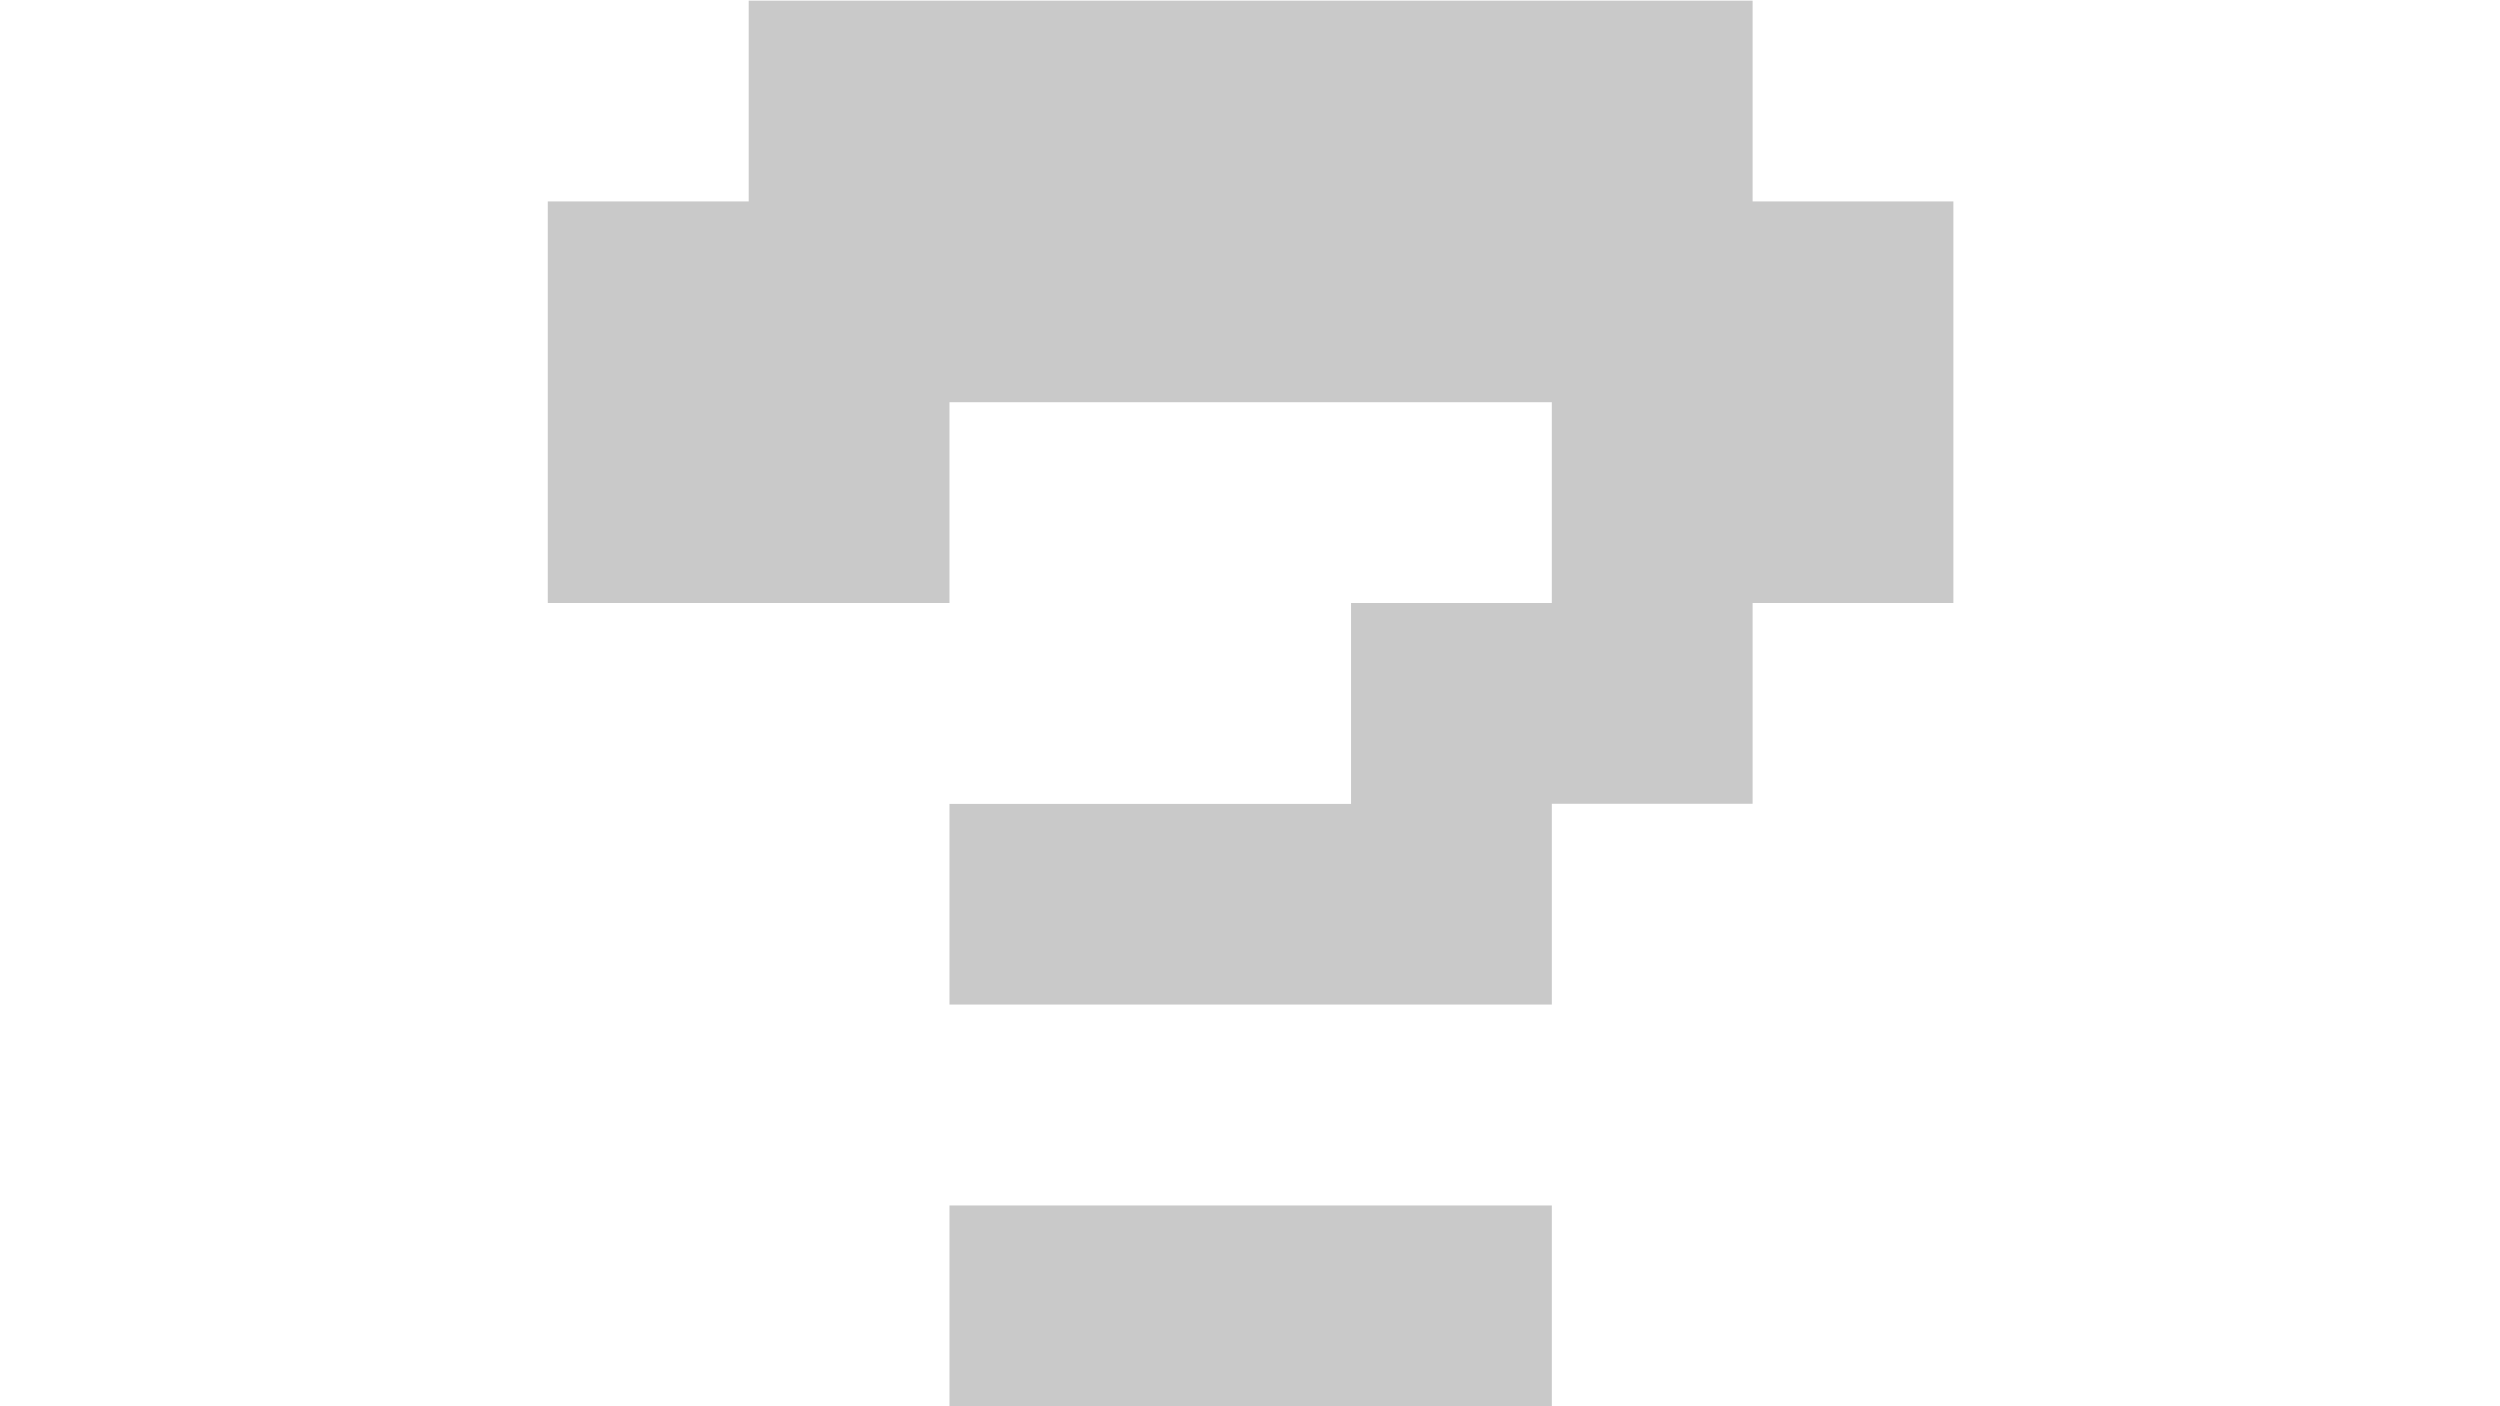 <?xml version="1.0" encoding="utf-8"?>
<!-- Generator: Adobe Illustrator 23.1.0, SVG Export Plug-In . SVG Version: 6.00 Build 0)  -->
<svg version="1.1" id="Layer_1" xmlns="http://www.w3.org/2000/svg" xmlns:xlink="http://www.w3.org/1999/xlink" x="0px" y="0px"
	 viewBox="0 0 1920 1080" style="enable-background:new 0 0 1920 1080;" xml:space="preserve">
<style type="text/css">
	.st0{display:none;}
	.st1{display:inline;}
	.st2{fill:#C9C9C9;}
	.st3{enable-background:new    ;}
</style>
<g class="st0">
	<g class="st1">
		<path class="st2" d="M1242.3,516.8c-0.1-71.4-0.1-142.9-0.2-214.3c0-6,0-12.1,0-19.3c-93.6,0-185.9,0-279.2,0
			c0,29.8,0,59.6,0,90.9c62,0,123.4,0,186.7,0c0,14.9,0.5,28.4-0.4,41.8c-0.2,2.7-5.8,7.2-9,7.2c-56.9,0.4-113.8,0.5-170.7-0.1
			c-3.4,0-9.1-6-9.5-9.7c-1.2-11.6-0.5-23.3-0.5-37.2c-6.2,0-11.2,0-16.1,0c-37.1,0-74.3-0.3-111.4,0.2
			c-10.4,0.1-14.5-3.2-13.8-13.7c0.7-10.7,0.2-21.4,0.2-32.4c-15.3,0-29.2,0-44.8,0c0,11.7-0.4,22.4,0.1,33.1
			c0.4,9.7-3.3,13.2-13.2,13c-21.6-0.6-43.3-0.2-64.9-0.1c-5,0-10.1,0.4-16,0.7c0,61.5,0,121.9,0,184.5c12,0,23.1,0.4,34.2-0.1
			c9-0.4,12.4,2.9,12.3,12.2c-0.5,26.7-0.2,53.4-0.2,81.8c10.8,0,20.1,0.7,29.3-0.2c13.8-1.3,18.9,3.3,18.7,18
			c-0.9,45.6-0.3,91.2-0.3,136.8c0,83.7,0,167.4,0,251.1c0,6-0.5,12-0.9,18.9c-15.8,0-30.6,0-47.3,0c0-140.2,0-280.4,0-421.7
			c-16.3,0-30.7,0-46.7,0c0-31.3,0-61.6,0-93.5c-16.3,0-31,0-46.9,0c0-157.5,0-313.3,0-471.2c15.1,0,30.3,0,45.6,0
			c0.4,5.6,1.1,11.2,1.1,16.8c0.1,66.8,0.1,133.5,0.1,200.3c0,5,0,10,0,15.5c31.5,0,61.3,0,91.1,0c0-77.8,0-154.6,0-232.2
			c-31.7,0-62.2,0-92.7,0c0-15.4,0-30.8,0-47.7c48.4,0,94.7,0,142.4,0c0-15.8,0-30.2,0-45.7c31.7,0,61.9,0,94.1,0
			c0,14.4,0,29.1,0,44.6c16.3,0,30.7,0,47,0c0-14.7,0-29.4,0-45c32.3,0,62.6,0,94.3,0c0,15,0,29.4,0,44.8c16.1,0,30.8,0,47,0
			c0-14.7,0-29.1,0-44.5c31.7,0,62,0,93.7,0c0,14.4,0,28.8,0,45c16,0,30.8,0,46.9,0c0,79.2,0,156.5,0,235.5c16.3,0,31.1,0,46.8,0
			c0,79,0,156.4,0,235.8c-15.6,0-31.4,0-47.1,0L1242.3,516.8z M911.5,326.1c0-93.1,0-185.4,0-279.6c-25,0-49.8,0.8-74.5-0.3
			c-13.4-0.6-16.5,4.2-16.4,16.8c0.5,82.2,0.2,164.4,0.3,246.6c0,5.4,0.7,10.9,1.1,16.6C852.3,326.1,881.2,326.1,911.5,326.1z
			 M1192.3,231.6c0.8-1.7,1.5-2.5,1.5-3.4c0.5-57.2,0.8-114.5,1.4-171.7c0.1-8.4-4.2-10.2-11.4-10.1c-22.1,0.2-44.1,0.7-66.2-0.2
			c-12.2-0.5-14.9,4.2-14.8,15.4c0.6,38,0.3,76,0.3,114.1c0,18.6,0,37.2,0,55.8C1134.9,231.6,1163.8,231.6,1192.3,231.6z
			 M1054,231.7c0-59.8-0.1-117.9,0.1-176.1c0-9.1-5.7-9.2-12.2-9.2c-21.6,0.1-43.2,0.6-64.7-0.2c-11.4-0.4-15.6,2.9-15.4,14.9
			c0.7,38.5,0.3,76.9,0.3,115.4c0,18.1,0,36.3,0,55.1C993.5,231.7,1022.4,231.7,1054,231.7z"/>
		<path class="st2" d="M1242.1,516.5c0,30.9,0,61.7,0,94c-15.2,0-29.6,0-45.7,0c0,16.2,0,31,0,46.8c-16.2,0-30.6,0-46.8,0
			c0,141.3,0,281.6,0,422.7c-16.6,0-31.4,0-48.1,0c-0.3-4.8-0.9-9.7-0.9-14.6c-0.1-131.7,0.1-263.3-0.3-395c0-12,4.1-15.2,15.3-15.4
			c31.7-0.4,32.2-0.8,32.1-32.6c0-11.7,4.4-14.6,14.9-13.8c9.7,0.7,19.5,0.2,32.5,0.2c0-25,0-48.8,0-72.6c0-21.9,0-22.1,22.3-21.8
			c8.3,0.1,16.6,1.6,24.9,2.4C1242.3,516.8,1242.1,516.5,1242.1,516.5z"/>
	</g>
</g>
<g id="Layer_5">
	<g class="st3">
		<path class="st2" d="M729.2,771.6V617.4h308.4V463.1h154.2V308.9H729.2v154.2H420.7V154.7H575V0.5H1346v154.2h154.2v308.4H1346
			v154.2h-154.2v154.2H729.2z M729.2,1080V925.8h462.6V1080H729.2z"/>
	</g>
</g>
<g id="Layer_4" class="st0">
	<g class="st1">
		<path class="st2" d="M1164.7,633.4c-0.1-57-0.1-114.1-0.2-171.1c0-4.4,0-8.8,0-14.1c-74.2,0-147.4,0-222,0
			c0,22.3-0.3,44.6,0.4,66.8c0.1,1.9,6.4,5.2,9.8,5.2c33.6,0.4,67.1,0.2,100.7,0.2c12.2,0,24.4,0,37.8,0c0,11.8-0.1,22.1,0,32.4
			c0.1,7.7-5.6,6.6-10.2,6.6c-25,0.1-50,0-74.9,0.1c-18.3,0-36.5-0.3-54.8,0.1c-8.2,0.2-11.5-2.6-10.9-11s0.1-16.9,0.1-26.7
			c-17.7,0-34,0-50.3,0c-17.2,0-34.3-0.3-51.5,0.2c-7.9,0.2-10.7-2.7-10.3-10.4c0.5-8.5,0.1-17,0.1-26.4c-11.8,0-22.7,0-35,0
			c0,9.4-0.3,18.3,0.1,27.1c0.3,7.3-2.6,9.8-9.8,9.7c-20.8-0.3-41.7-0.1-65.2-0.1c0,14.7-0.1,28.7,0,42.7
			c0.2,31.3,0.6,62.6,0.4,93.9c0,7.6,2.3,10.3,10.2,10.4c26.4,0.3,26.4,0.6,26.4,27.3c0,12.3,0.6,24.6,0.1,36.9
			c-0.3,8.1,3,10.1,10.5,10.2c27.3,0.6,27.3,0.8,27.3,28c0,97.7,0,195.4,0,293.1c0,4.8,0,9.6,0,15.4c-12.9,0-24.9,0-38,0
			c0-110.9,0-221.9,0-334.1c-12.7,0-24.5,0-37.5,0c0-25.3,0-49.3,0-74.5c-12.7,0-24,0-36.3,0c0-124.7,0-248.3,0-373.4
			c11.2,0,22.9,0,35.9,0c0-13.1,0-24.8,0-37.7c37.7,0,74,0,111.9,0c0-12.8,0-24.5,0-37.2c12.9,0,24.4,0,37.6,0
			c0-37.7,0-74.5,0-111.2l-0.3,0.2c9.3-0.3,18.6-0.2,27.8-1c8.6-0.8,10.7,2.9,10.6,10.9c-0.4,29.5-0.2,58.9-0.1,88.4
			c0,3.9,0.4,7.9,0.7,12.6c8.2,0,15.3,0.7,22.2-0.2c11.2-1.4,14.7,2.4,14.5,14c-0.7,41-0.3,82-0.3,123.1c0,15.6,0,31.1,0,47.2
			c5.2,0.4,8.4,0.8,11.7,0.8c52.9,0.1,105.9-0.2,158.8,0.3c10.7,0.1,14.1-3.2,14-14c-0.4-41,0.4-82,0.2-123c0-8.8,2.9-12,11.6-11.4
			c8.3,0.6,16.7,0.1,25.8,0.1c0-22.9,0.2-43.8-0.1-64.6c-0.1-7,1.7-10.4,9.3-9.9c9.7,0.6,19.4,0.4,29.1,0.5l-0.2-0.3
			c0,24.6,0,49.1,0,75c-12.5,0-24.3,0-36.7,0c0,62.3,0,123.3,0,185.6c11.9,0,23.7,0,36.1,0c0,62.7,0,124,0,187
			c-12.4,0-24.9,0-37.3,0L1164.7,633.4z M831.2,482.7c21.7,0,41.8-0.3,61.8,0.2c8.1,0.2,10.1-3,10.1-10.4c-0.2-22,0.3-43.9,0.3-65.9
			c0.1-45.4,0.2-90.8-0.2-136.2c0-3.2-3.7-9.2-5.9-9.3c-21.8-0.7-43.7-0.4-66.2-0.4C831.2,335.2,831.2,408.4,831.2,482.7z
			 M719.2,482.1c24.7,0,48,0,71.4,0c0-61.6,0-122.4,0-183.3c-24.3,0-47.5,0-71.4,0C719.2,360.2,719.2,420.8,719.2,482.1z"/>
		<path class="st2" d="M978.8,112c11.8,0,23.7,0,37.2,0c0,36.5,0,73.1,0,110.3c13,0,24.4,0,37.1,0c0-24.4,0-48.5,0-73.8
			c12.9,0,24.6,0,37.3,0c0-37.7,0-74,0-111.7c12.7,0,24.5,0,37.7,0c0-12.9,0-24.6,0-36.9c25.2,0,48.9,0,74.1,0c0,11.6,0,23.3,0,36.2
			c13.1,0,24.8,0,37.1,0c0,50.3,0,99.3,0,149.4c-12.5,0-24.6,0-36.7,0l0.2,0.3c0-49,0-98,0-146.9c-26,0-49.6,0-73.9,0
			c0,33.7-0.3,66.5,0.2,99.2c0.2,9.6-3.1,12.5-12.2,11.8c-8-0.6-16.2-0.1-25.6-0.1c0,37.7,0,74,0,111.8c-9.4,0-17.6,0.5-25.6-0.1
			c-8.6-0.6-11.9,2.2-11.6,11.2c0.6,17.9,0.4,35.8-0.1,53.6c-0.1,3-3.3,8.4-5.4,8.6c-10.5,0.9-21.2,0.4-33.6,0.4
			c0-37.9,0-74.1,0-111.7c-13.1,0-24.4,0-35.9,0c0-38.2,0-75,0-111.8L978.8,112z"/>
		<path class="st2" d="M1164.5,633.2c0,24.5,0,48.9,0,74.6c-12.1,0-23.5,0-36.3,0c0,12.9,0,24.6,0,37.1c-12.8,0-24.3,0-37.1,0
			c0,112,0,223.2,0,335.1c-13.1,0-24.9,0-38.1,0c-0.2-3.7-0.7-7.6-0.7-11.5c0-104,0.1-208-0.2-311.9c0-10.3,3-13.6,13.2-13.5
			c24.4,0.1,24.9-0.3,24.4-24.5c-0.2-10.2,3.4-13.1,12.9-12.2c7.3,0.7,14.8,0.1,24.7,0.1c0-19.1-0.1-37.2,0-55.3
			c0.2-21.7-2.6-19.5,19.9-19.5c5.8,0,11.7,1.2,17.5,1.8C1164.7,633.4,1164.5,633.2,1164.5,633.2z"/>
		<path class="st2" d="M867.1,111.9c-11.9,0-23.8,0-36.6,0c0-25.1,0-49.4,0-75.1c11.7,0,23.4,0,36.1,0c0-12.7,0-24.1,0-36.4
			c25,0,48.9,0,74.4,0c0,11.3,0,22.9,0,35.9c13.2,0,24.9,0,37.8,0c0,26.1,0,51,0,75.8l0.2-0.2c-12.5,0-24.9,0-38.5,0
			c0-25.2,0-48.8,0-72.9c-24.8,0-48.3,0-73.6,0c0,25,0,49.1,0,73.2L867.1,111.9z"/>
	</g>
</g>
<g id="Layer_3" class="st0">
	<g class="st1">
		<path class="st2" d="M844.5,77.1c0.2,8.5,0.7,16.9,0.7,25.4c0.1,76.1,0,152.1,0,228.2c0,4.9,0,9.8,0,16.1c-12.1,0-22.7,0-33.4,0
			c-8.1,0-6.6-6-6.6-10.8c-0.1-27.8,0-55.6,0-83.4c0-32,0-64,0-97c-25.3,0-49.7,0-75,0c0,165.8,0,331.1,0,498.3
			c9.4,0,18.2,0.4,26.9-0.1c8.5-0.5,11.6,2.4,11.4,11.2c-0.5,21.2-0.2,42.4-0.2,66c8.2,0,15.3,0,22.5,0c16.7,0,16.8,0.1,16.8,16.4
			c0,72.2,0,144.4,0,216.6c0,34,0,68,0,101.9c0,4.5-0.6,9-0.9,14c-13.2,0-25.4,0-38.7,0c0-115.4,0-230.3,0-346.5
			c-13.2,0-25.3,0-38.7,0c0-26.2,0-51,0-77.3c-13.3,0-25.4,0-38.3,0c0-168,0-334.6,0-502.5c12.4,0,24.6,0,38,0c0-13.4,0-25.6,0-39
			c26.2,0,51.1,0,77.1,0c0-13.1,0-24.9,0-37.4c13.7,0,26.3,0,38.8,0L844.5,77.1z"/>
		<path class="st2" d="M960.6,501.2c-40,3.8-40,3.8-40-35.9c0-21.6,0-43.2,0-64.9c0-16.6,0-16.6,16.3-16.6c67.2,0,134.3,0,201.5,0
			c4.2,0,8.4,0,13.4,0c0-102.3,0-203.6,0-305.5c-24.7,0-48.9,0-74.4,0c0,89.1,0,178.1,0,268.2c-13.8,0-26.3,0-40.4,0
			c0-103.1,0-206,0-308.9l-0.2,0.3c38.2,0,76.4,0,115.9,0c0,12.5,0,24.6,0,38.1c13.5,0,25.7,0,38,0c0.7,2.7,1.3,4.1,1.3,5.5
			c0,114.6-0.1,229.3-0.2,343.9l0.3-0.3c-66.8-0.2-133.6-0.4-200.4-0.5c-9.6,0-19.2,0-31.3,0c0,26.3,0,51.6,0,76.9L960.6,501.2z"/>
		<path class="st2" d="M1191.8,425.4c12.5-0.8,25.1-1.5,38.4-2.3c0,65.3,0,128.8,0,193.7c-12.2,0-24.3,0-37.7,0
			c0,26.2,0,51.1,0,77.4c-13.4,0-25.5,0-39,0c0,13.5,0,25.6,0,38.8c-13.2,0-25,0-38,0c0,116,0,230.8,0,346.6c-13.6,0-26,0-39.4,0
			c-0.2-4.3-0.5-8.5-0.5-12.6c0-107.7,0.2-215.5-0.3-323.2c0-10.8,3.9-13.4,13.4-12.8c7.6,0.5,15.3,0.1,24.9,0.1
			c0-9.9,0.2-19-0.1-28.1c-0.2-7.2,2.2-10.7,10.1-10.2c8.8,0.6,17.7,0.1,29.1,0.1c0-14.6,0-28.7,0-42.7c0-7.7,0.6-15.5-0.1-23.2
			c-0.9-9.6,3.5-11.7,12.1-11.9c26.6-0.4,26.6-0.7,26.7-27.9c0.2-54.1,0.5-108.1,0.8-162.1C1192.1,425.1,1191.8,425.4,1191.8,425.4z
			"/>
		<path class="st2" d="M844.7,77.4c0-12.6,0-25.3,0-39.5c39.1,0,77.4,0,115.8,0l-0.2-0.3c0.3,2.7,0.8,5.3,0.8,8
			c0,97.2,0,194.5,0,291.7c0,2.7-0.3,5.3-0.5,9.2c-12.7,0-25.1,0-38.9,0c0-89.1,0-178,0-269.4c-26.6,0-51.9,0-77.2,0
			C844.5,77.1,844.7,77.4,844.7,77.4z"/>
		<path class="st2" d="M960.4,501.5c9.2-0.4,18.4-1.1,27.6-1.1c37.8-0.1,75.6,0,113.5,0c4.2,0,8.3,0,14.2,0
			c0,12.2,0.4,23.3-0.4,34.3c-0.2,2.2-4.9,5.9-7.6,5.9c-46.7,0.4-93.4,0.4-140.1-0.1c-2.7,0-7.5-4.4-7.6-7
			c-0.6-10.7,0.2-21.5,0.6-32.3C960.6,501.2,960.4,501.5,960.4,501.5z"/>
		<path class="st2" d="M960.5,37.8c0-12.3,0-24.5,0-37.8c25.6,0,50.6,0,76.3,0c0,12.8,0,25.4,0,37.9l0.2-0.3
			c-25.6,0-51.2-0.1-76.7-0.1C960.3,37.5,960.5,37.8,960.5,37.8z"/>
	</g>
</g>
</svg>
